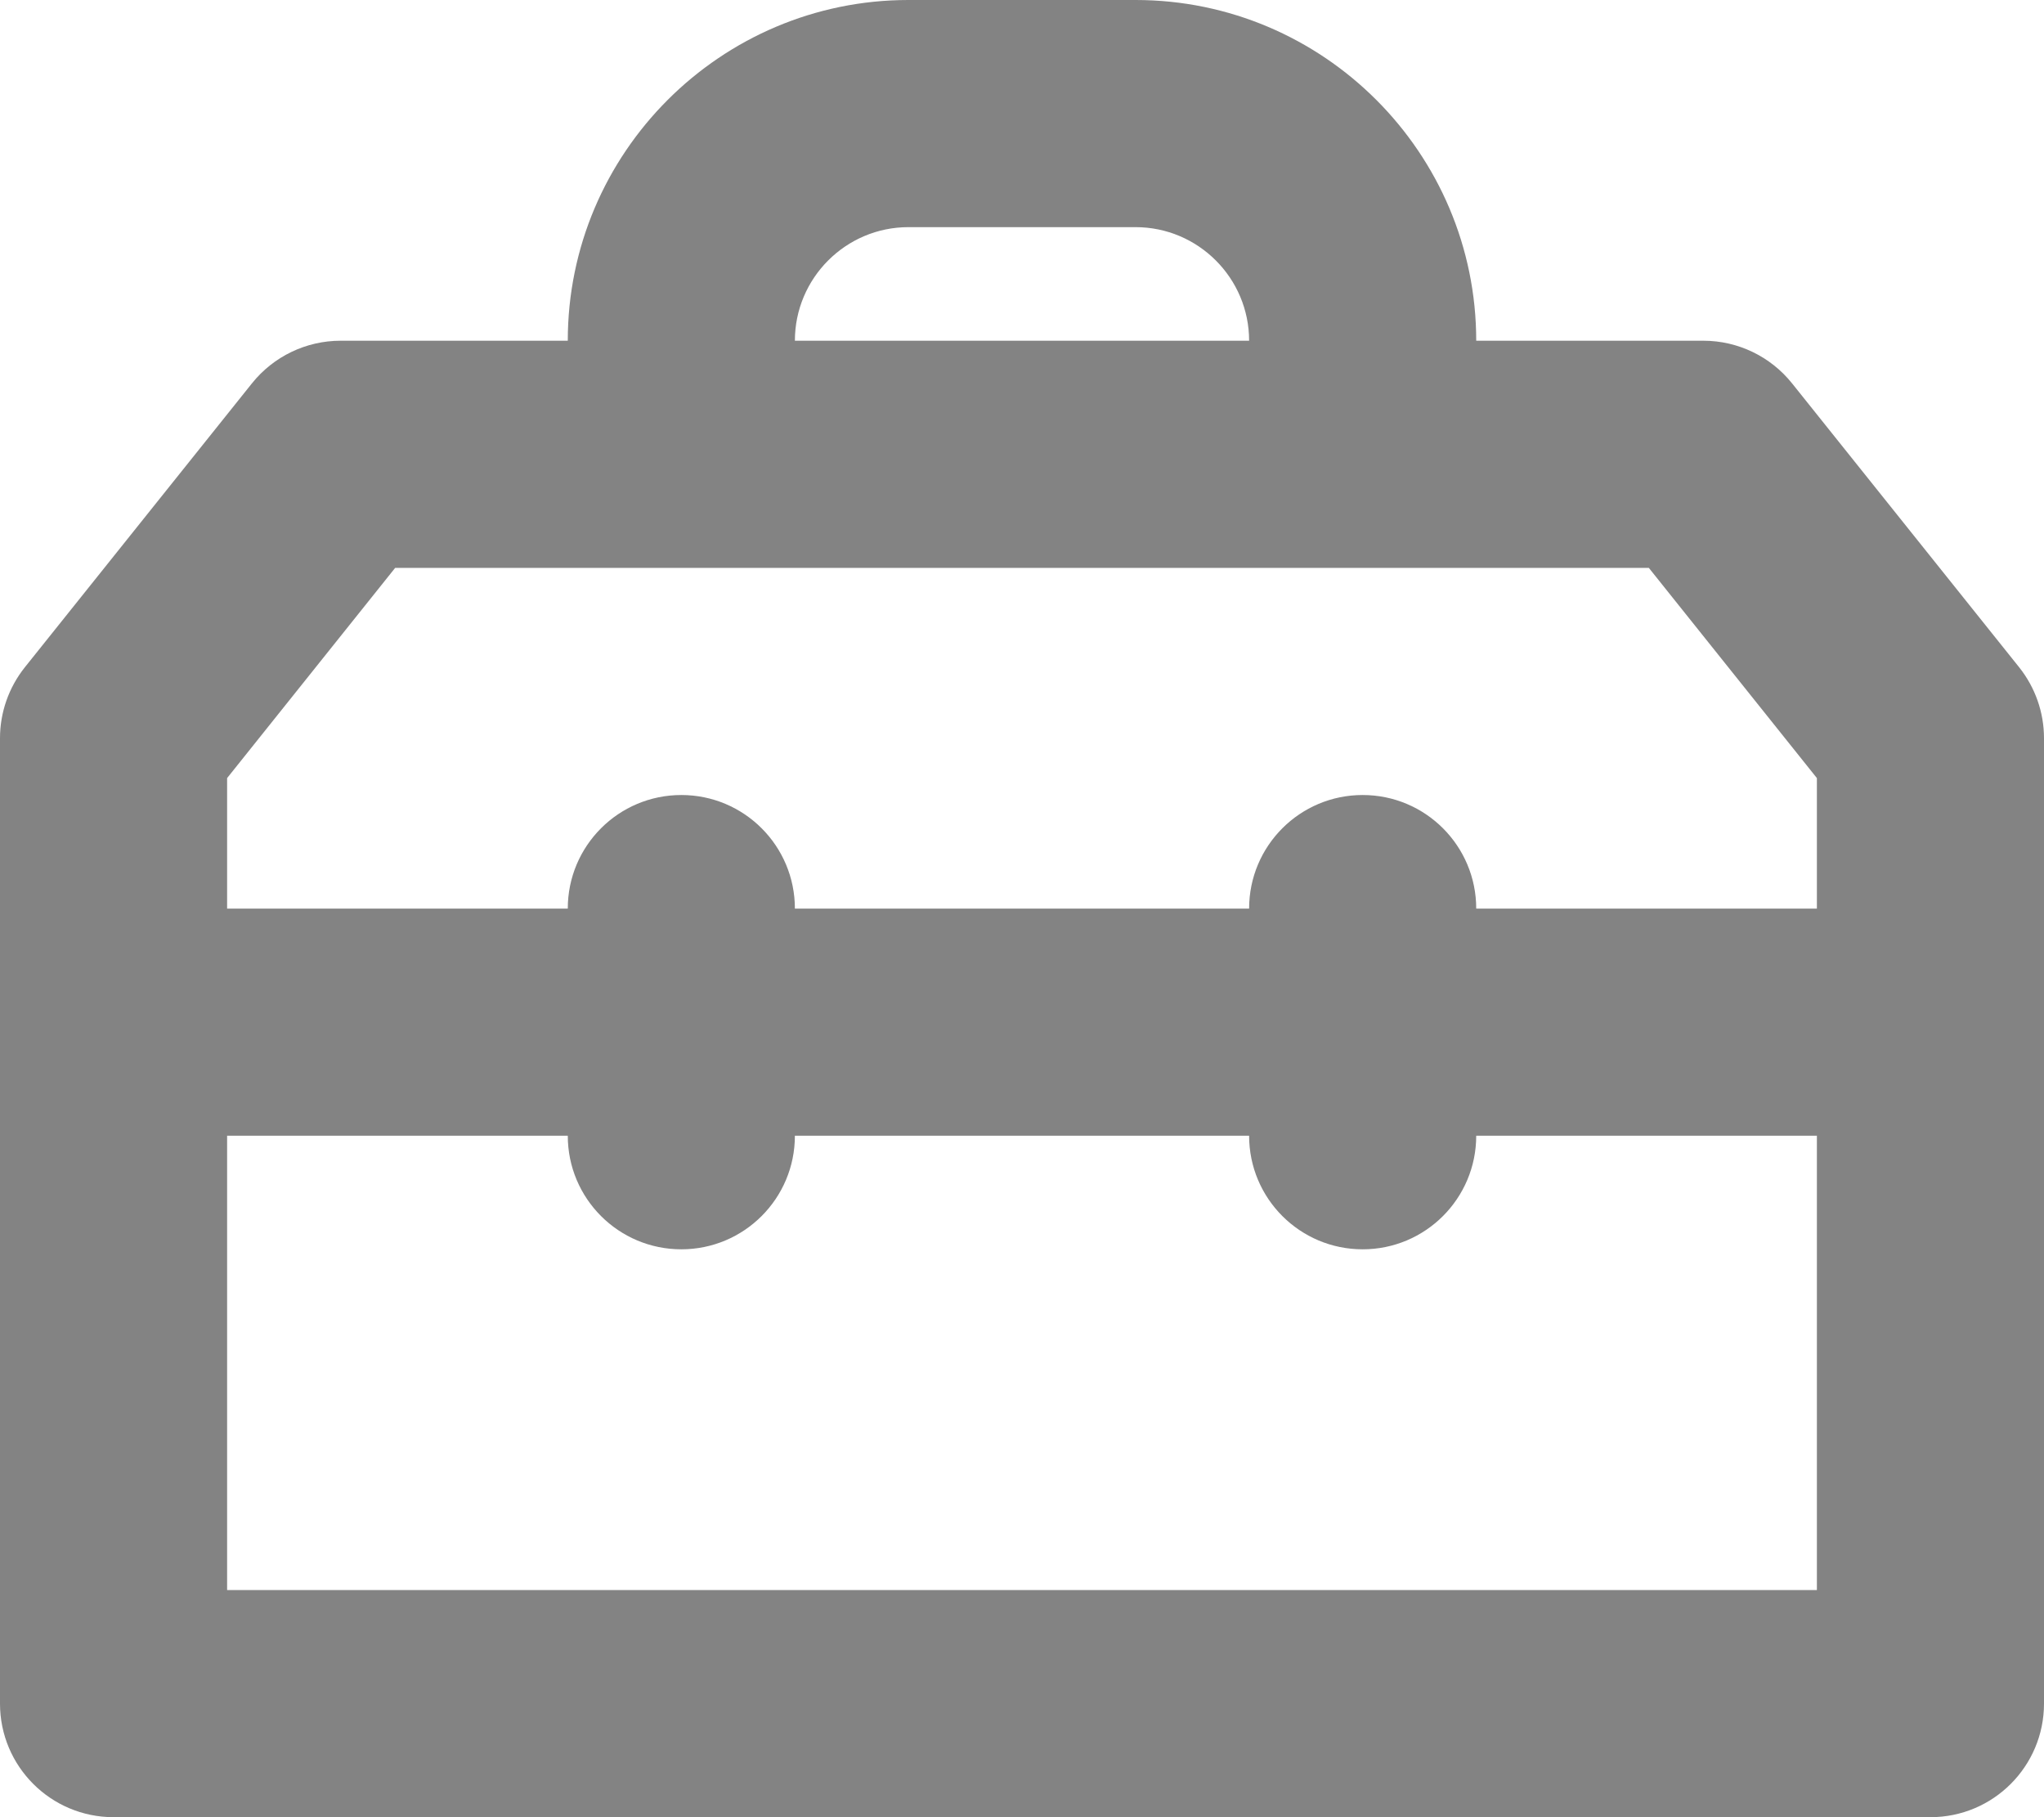 <?xml version="1.0" encoding="UTF-8"?>
<svg width="18px" height="16px" viewBox="0 0 18 16" version="1.1" xmlns="http://www.w3.org/2000/svg" xmlns:xlink="http://www.w3.org/1999/xlink">
    <!-- Generator: Sketch 48.2 (47327) - http://www.bohemiancoding.com/sketch -->
    <title>icon-toolbox</title>
    <desc>Created with Sketch.</desc>
    <defs></defs>
    <g id="header_cliente_persona_buscador" stroke="none" stroke-width="1" fill="none" fill-rule="evenodd" transform="translate(-947, -11)">
        <g id="icn-toolbox" transform="translate(947, 10)" fill="#838383">
            <path d="M2,15 L2,11 L5,11 C5,11.552 5.447,12 6,12 C6.553,12 7,11.552 7,11 L11,11 C11,11.552 11.447,12 12,12 C12.553,12 13,11.552 13,11 L16,11 L16,15 L2,15 Z M2,7.851 L3.48,6 L14.52,6 L16,7.851 L16,9 L13,9 C13,8.448 12.553,8 12,8 C11.447,8 11,8.448 11,9 L7,9 C7,8.448 6.553,8 6,8 C5.447,8 5,8.448 5,9 L2,9 L2,7.851 Z M8,3 L10,3 C10.552,3 11,3.449 11,4 L7,4 C7,3.449 7.448,3 8,3 Z M17.781,6.875 L15.781,4.375 C15.591,4.138 15.304,4 15,4 L13,4 C13,2.346 11.654,1 10,1 L8,1 C6.346,1 5,2.346 5,4 L3,4 C2.696,4 2.409,4.138 2.219,4.375 L0.219,6.875 C0.077,7.053 0,7.273 0,7.5 L0,16 C0,16.552 0.447,17 1,17 L17,17 C17.553,17 18,16.552 18,16 L18,7.5 C18,7.273 17.923,7.053 17.781,6.875 Z" id="icon-toolbox"></path>
        </g>
    </g>
</svg>